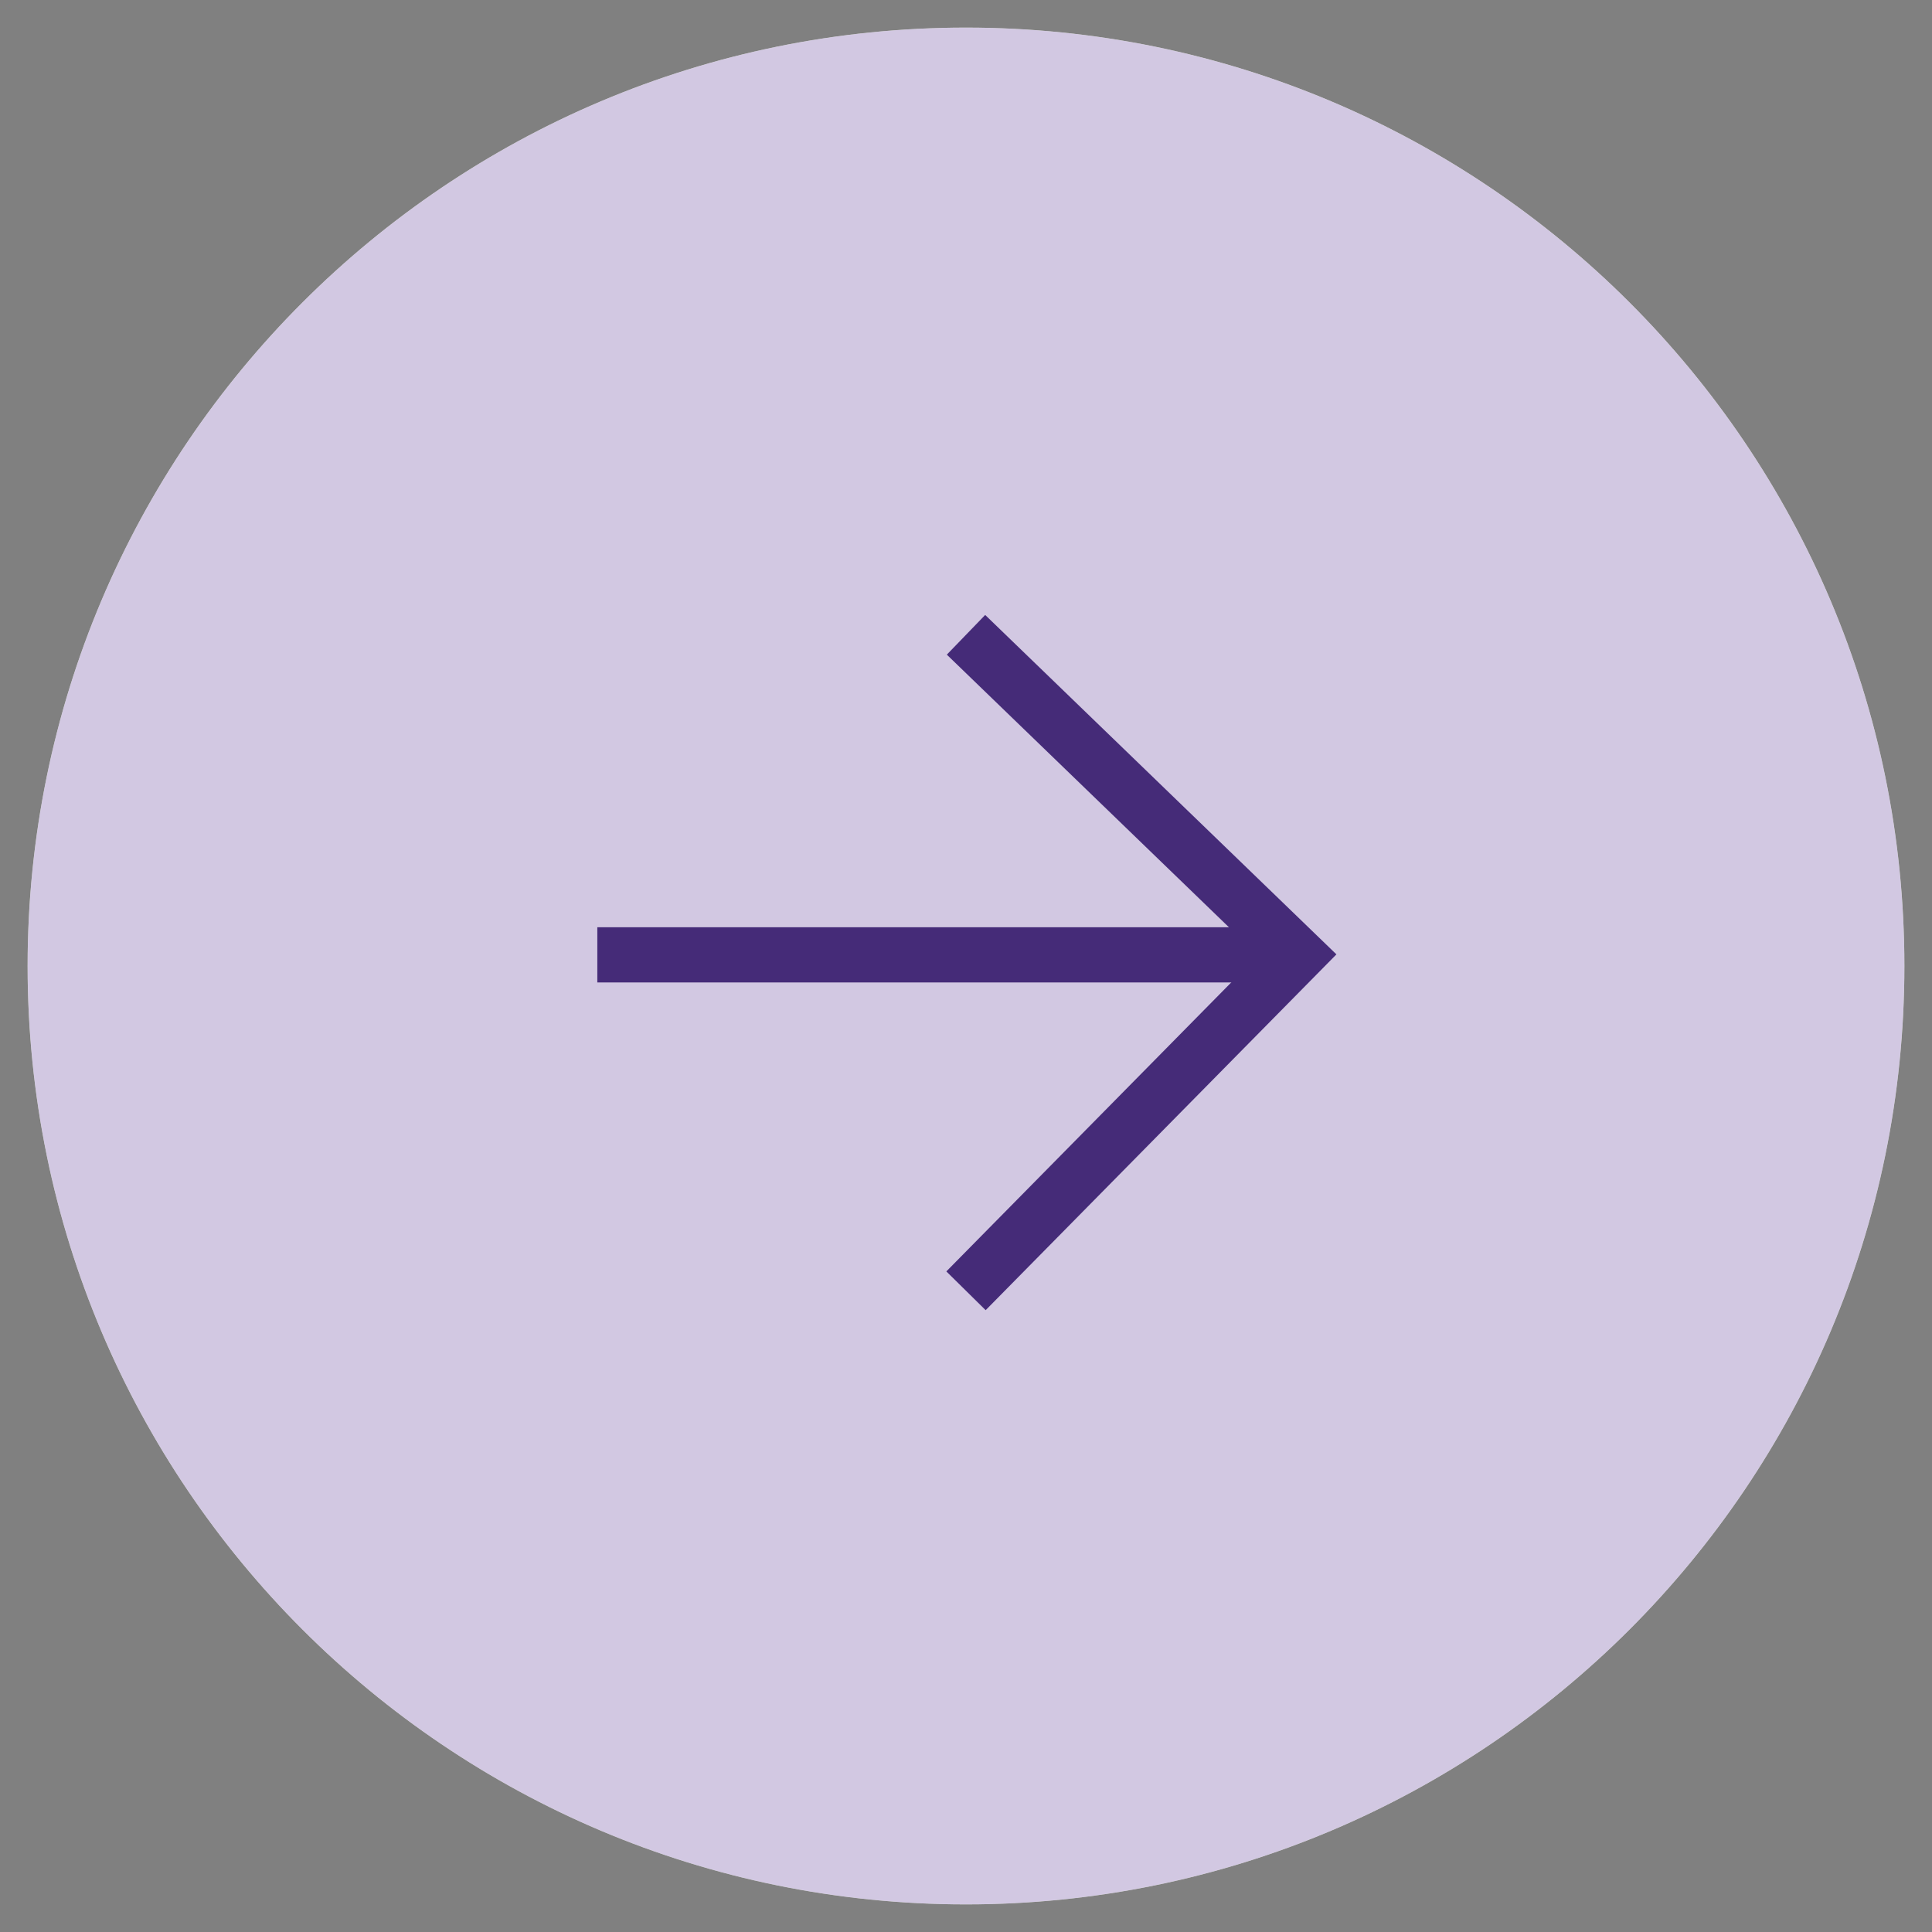 <?xml version="1.0" encoding="utf-8"?>
<svg width="35px" height="35px" viewbox="0 0 35 35" version="1.1" xmlns:xlink="http://www.w3.org/1999/xlink" xmlns="http://www.w3.org/2000/svg">
  <rect width="100%" height="100%" fill="#808080" stroke="none"/>
  <defs>
    <path d="M17 34C26.389 34 34 26.389 34 17C34 7.611 26.389 0 17 0C7.611 0 0 7.611 0 17C0 26.389 7.611 34 17 34Z" id="path_1" />
    <clipPath id="mask_1">
      <use xlink:href="#path_1" />
    </clipPath>
  </defs>
  <g id="Group-16" transform="translate(0.5 0.5)">
    <g id="Element-Circle-Icon-Copy-2">
      <g id="Element-Misc-Circle-Icon">
        <path d="M17 34C26.389 34 34 26.389 34 17C34 7.611 26.389 0 17 0C7.611 0 0 7.611 0 17C0 26.389 7.611 34 17 34Z" id="Base" fill="#FFFFFF" fill-rule="evenodd" stroke="none" />
        <g clip-path="url(#mask_1)">
          <g id="Oval" opacity="0.248">
            <path d="M17 34C26.389 34 34 26.389 34 17C34 7.611 26.389 0 17 0C7.611 0 0 7.611 0 17C0 26.389 7.611 34 17 34Z" id="Oval" fill="#491F8B" fill-rule="evenodd" stroke="none" />
          </g>
        </g>
      </g>
    </g>
    <g id="Group-2" transform="matrix(-1 0 0 1 23 11)">
      <path d="M6 0L0 5.798L6 11.884" id="Path-3" fill="none" fill-rule="evenodd" stroke="#452B78" stroke-width="1" />
      <path d="M0 0.5L11.179 0.5" transform="translate(1 5.298)" id="Line-2" fill="none" fill-rule="evenodd" stroke="#452B78" stroke-width="1" stroke-linecap="square" />
    </g>
  </g>
</svg>